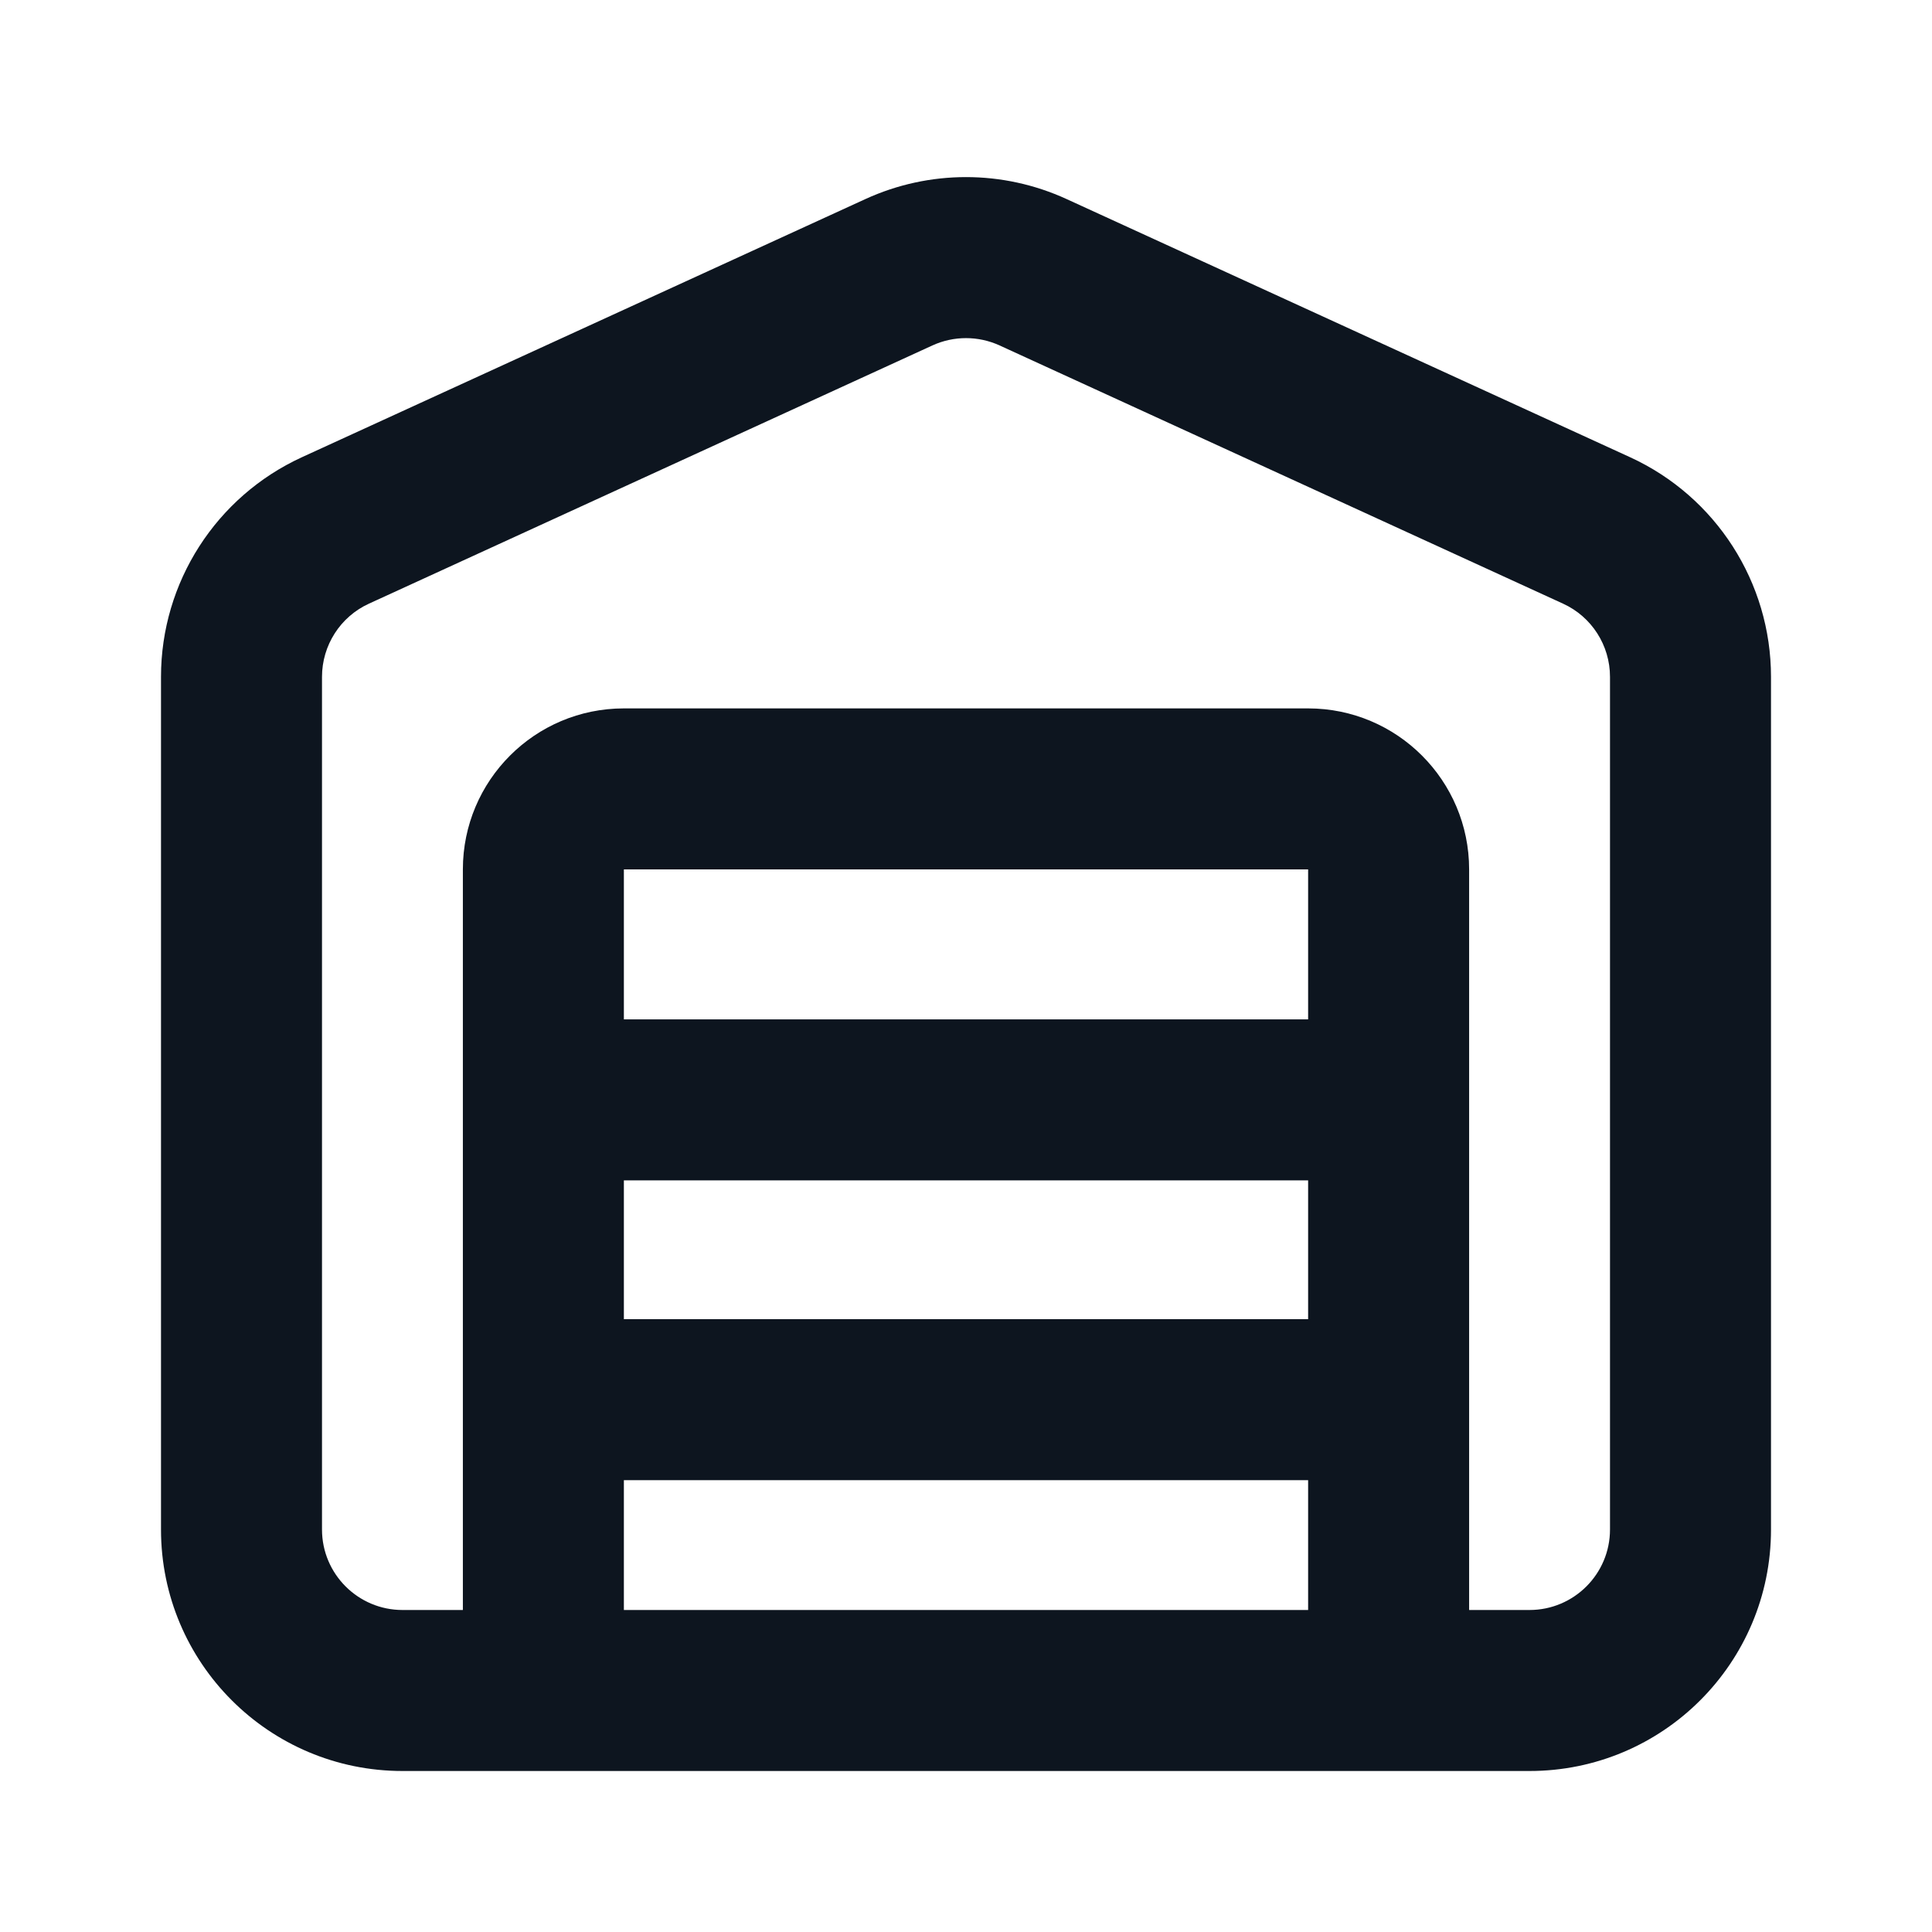 <svg width="24" height="24" viewBox="0 0 24 24" fill="none" xmlns="http://www.w3.org/2000/svg">
<path fill-rule="evenodd" clip-rule="evenodd" d="M10.75 2.473C11.544 2.109 12.456 2.109 13.25 2.473L20.25 5.68C21.316 6.169 22 7.235 22 8.408V19C22 20.657 20.657 22 19 22H5C3.343 22 2 20.657 2 19V8.408C2 7.235 2.684 6.169 3.75 5.68L10.75 2.473ZM18.25 20H19C19.552 20 20 19.552 20 19V8.408C20 8.017 19.772 7.661 19.417 7.499L12.417 4.291C12.152 4.17 11.848 4.17 11.583 4.291L4.583 7.499C4.228 7.661 4 8.017 4 8.408V19C4 19.552 4.448 20 5 20H5.75V10.8C5.75 9.696 6.645 8.8 7.75 8.8H16.25C17.355 8.8 18.25 9.696 18.25 10.8V20ZM7.75 20V18.387H16.25V20H7.75ZM16.25 16.387V14.663H7.75V16.387H16.25ZM7.75 12.663H16.25V10.8H7.75V12.663Z" fill="#0D151F"/>
</svg>

